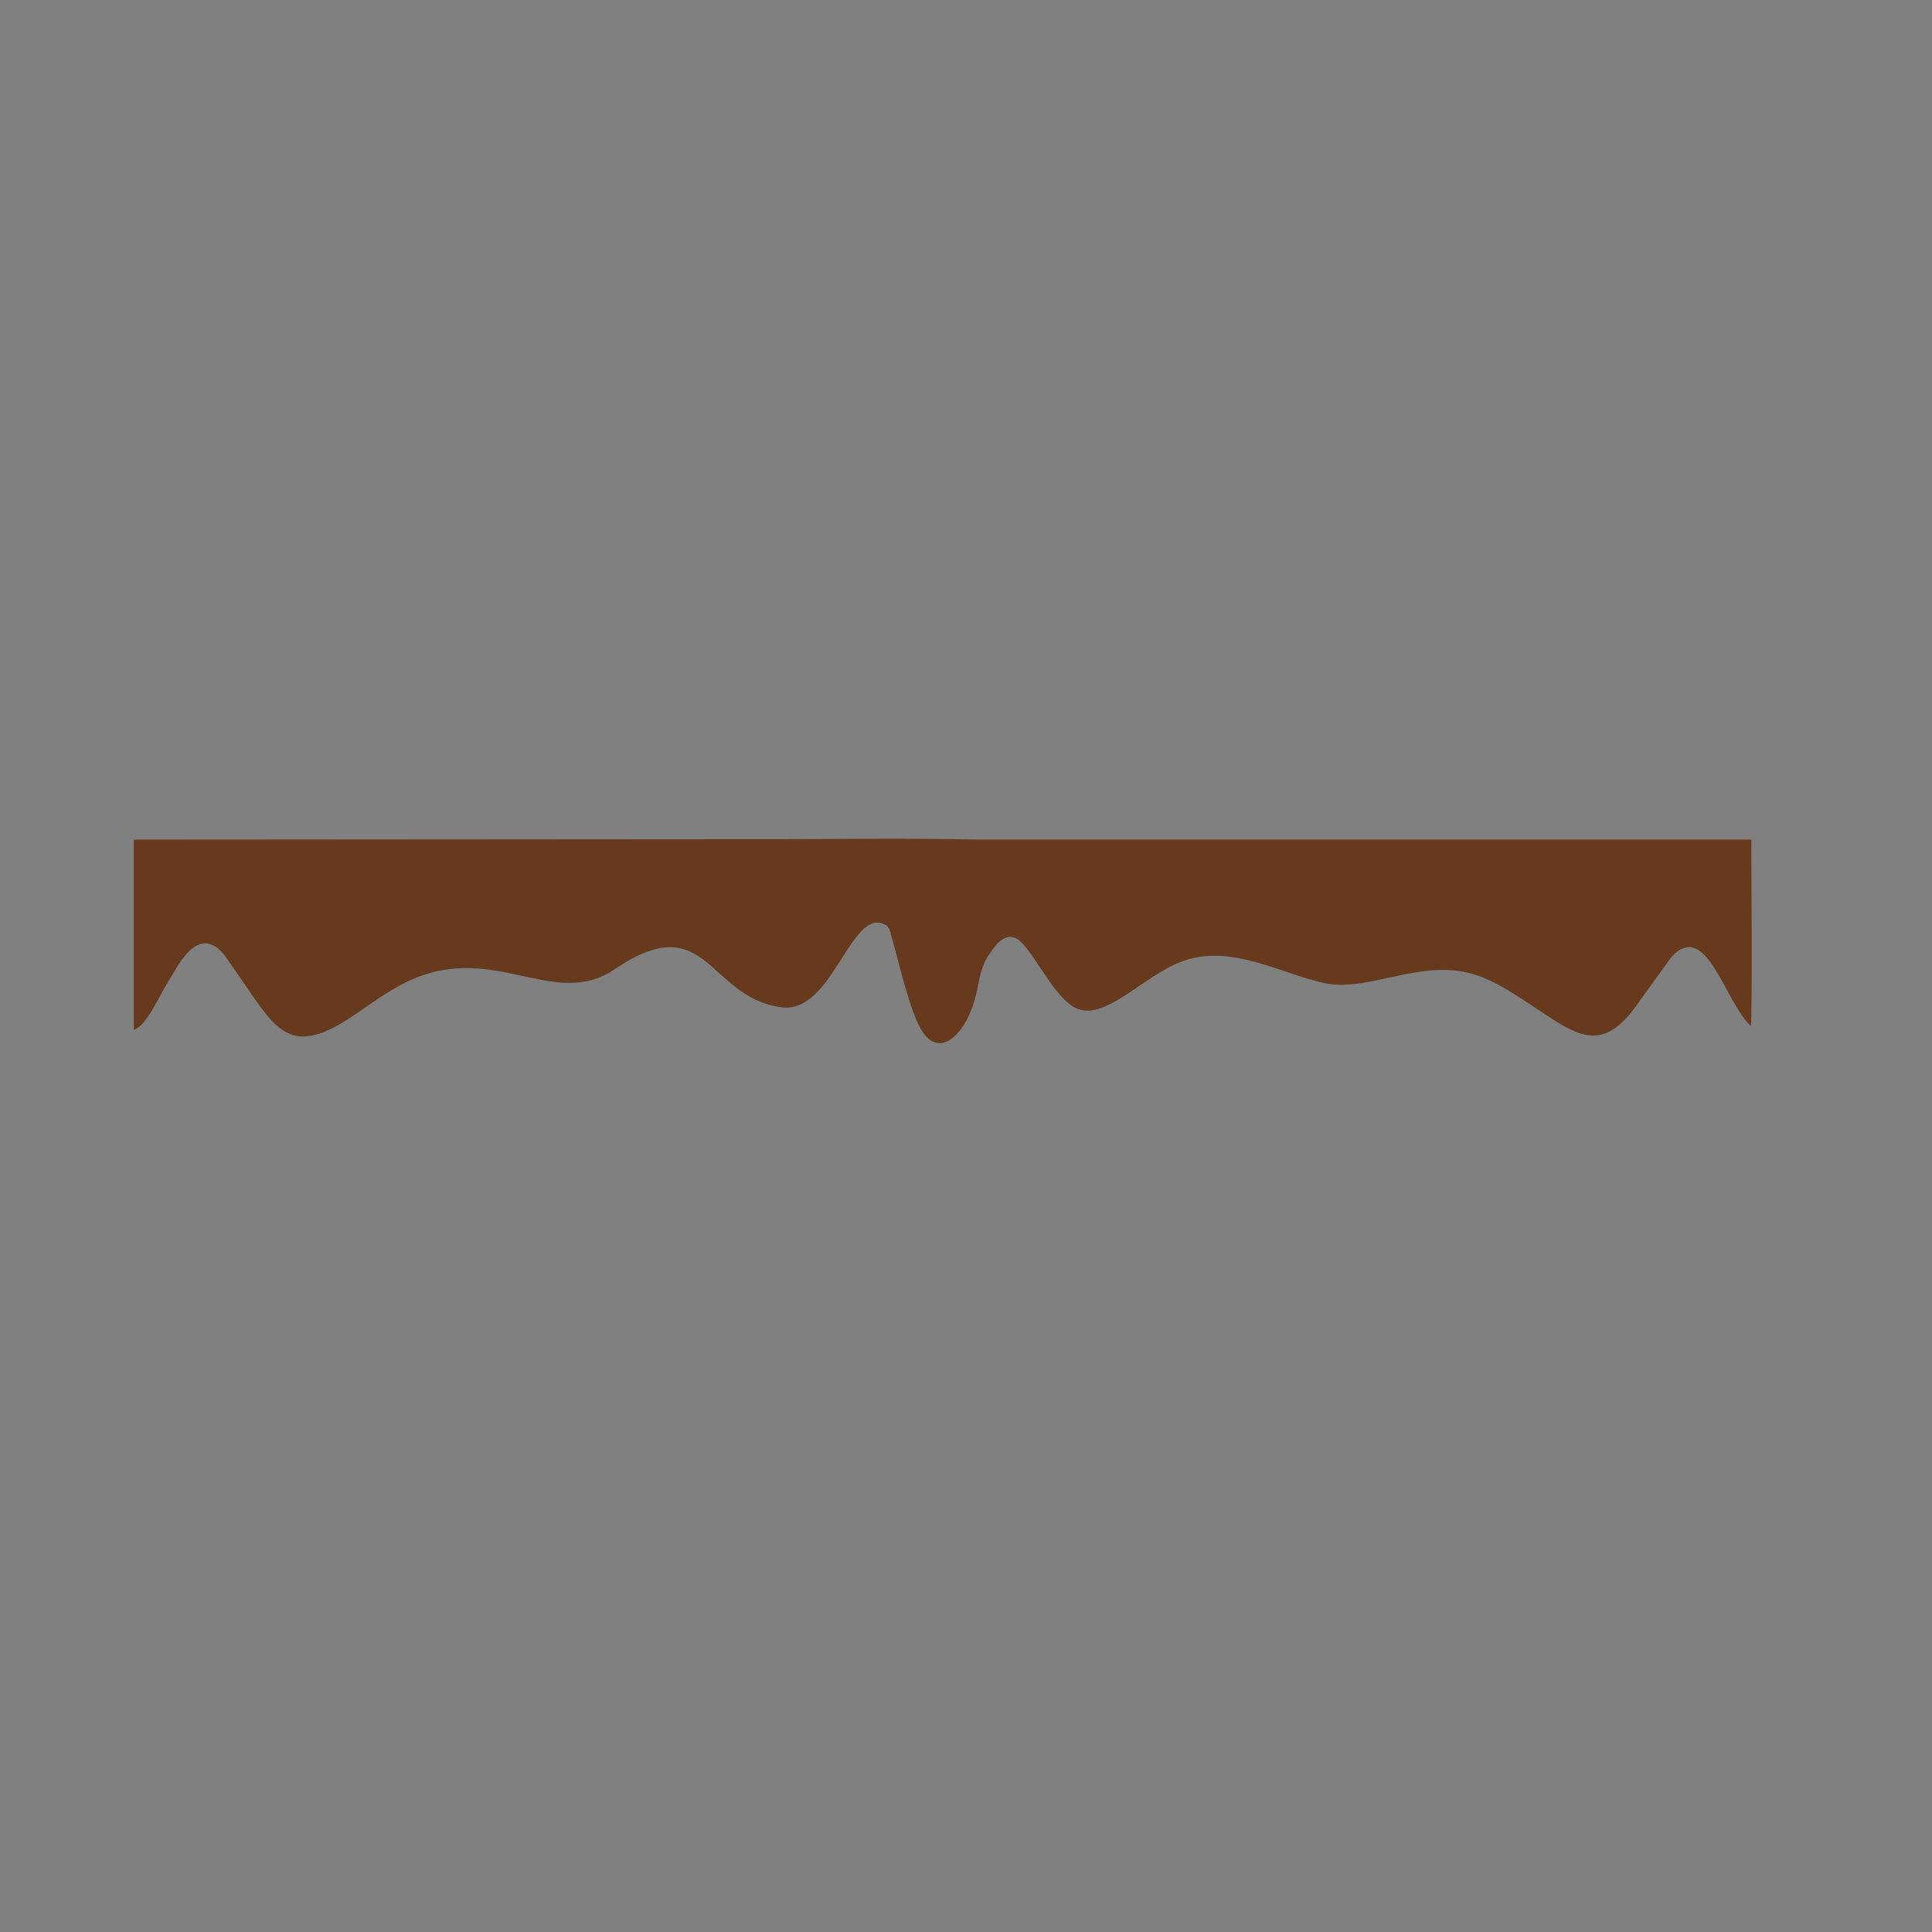 <?xml version="1.0" encoding="UTF-8"?>
<!DOCTYPE svg PUBLIC "-//W3C//DTD SVG 1.1//EN" "http://www.w3.org/Graphics/SVG/1.1/DTD/svg11.dtd">
<!-- Creator: CorelDRAW 2020 (64 Bit) -->
<svg xmlns="http://www.w3.org/2000/svg" xml:space="preserve" width="3543px" height="3543px" version="1.1" style="shape-rendering:geometricPrecision; text-rendering:geometricPrecision; image-rendering:optimizeQuality; fill-rule:evenodd; clip-rule:evenodd"
viewBox="0 0 3543 3543"
 xmlns:xlink="http://www.w3.org/1999/xlink"
 xmlns:xodm="http://www.corel.com/coreldraw/odm/2003">
 <rect x="0" y="0" width="3543" height="3543" fill="#808080" stroke="none"/>
 <defs>
  <style type="text/css">
   <![CDATA[
    .fil1 {fill:#67391D}
    .fil0 {fill:#FEFEFE}
   ]]>
  </style>
 </defs>
 <g id="Camada_x0020_1">
  <path class="fil0" d="M-153.66 1962.47c-100.6,-47.7 -143.17,-190.11 -197.67,-222.18 -126.3,-74.34 -196.21,513.41 -261.65,-21.29 -2.7,-22.07 -4.14,-80.28 -14.5,-82.21l0.3 329.28c63.98,-1.78 451.41,6.29 473.52,-3.6z"/>
  <path class="fil0" d="M3628.78 1525.71l488.62 -0.02c0.12,-23.37 6.45,-16.08 -16.22,-17.88 -6.92,-0.55 -25.55,0.74 -34.04,0.78 -107.27,0.51 -369.83,-5.31 -439.13,1.16l0.77 15.96z"/>
  <path class="fil1" d="M245.44 1539.77l0 348.84c23.88,-7.8 45.85,-61.41 64.39,-90.87 14.81,-23.54 43.11,-81.91 79.64,-64.7 17.96,8.46 24.33,22.3 36.44,39.18 76.78,107.09 97.18,175.26 222.1,90.31 27.19,-18.49 62.02,-43.91 93.77,-59.85 161.92,-81.31 271.51,52.12 385.94,-25.46 170.16,-115.36 168.91,52.51 306.14,70.09 91.1,11.67 124.73,-175.5 184.9,-153.67 11.73,4.25 12.1,9.76 16.01,23.22 14.5,49.95 34.49,142.83 57.82,176.45 28.26,40.74 63.73,12.22 83.72,-29.85 22.6,-47.54 13.53,-79.38 38.79,-114.86 7.65,-10.75 22.66,-35.13 43.79,-29.61 28.81,7.52 64.65,98.06 108.14,126.44 54.97,35.86 131.13,-60.08 206.61,-84.49 88.31,-28.56 176.41,25.17 255.23,41.98 79.84,17.03 176.99,-44.9 271.76,-16.83 38.95,11.53 71.84,33.89 100.94,52.77 81.54,52.9 130.53,100.82 198.5,6.33l65.37 -90.76c64.34,-68.82 97.62,84.01 145.42,127 2.79,-27.35 0.86,-291.92 0.83,-341.82l-1421.94 0c-120.42,-2.58 -257.97,-0.69 -380.14,-0.65l-1164.17 0.81z"/>
 </g>
</svg>
